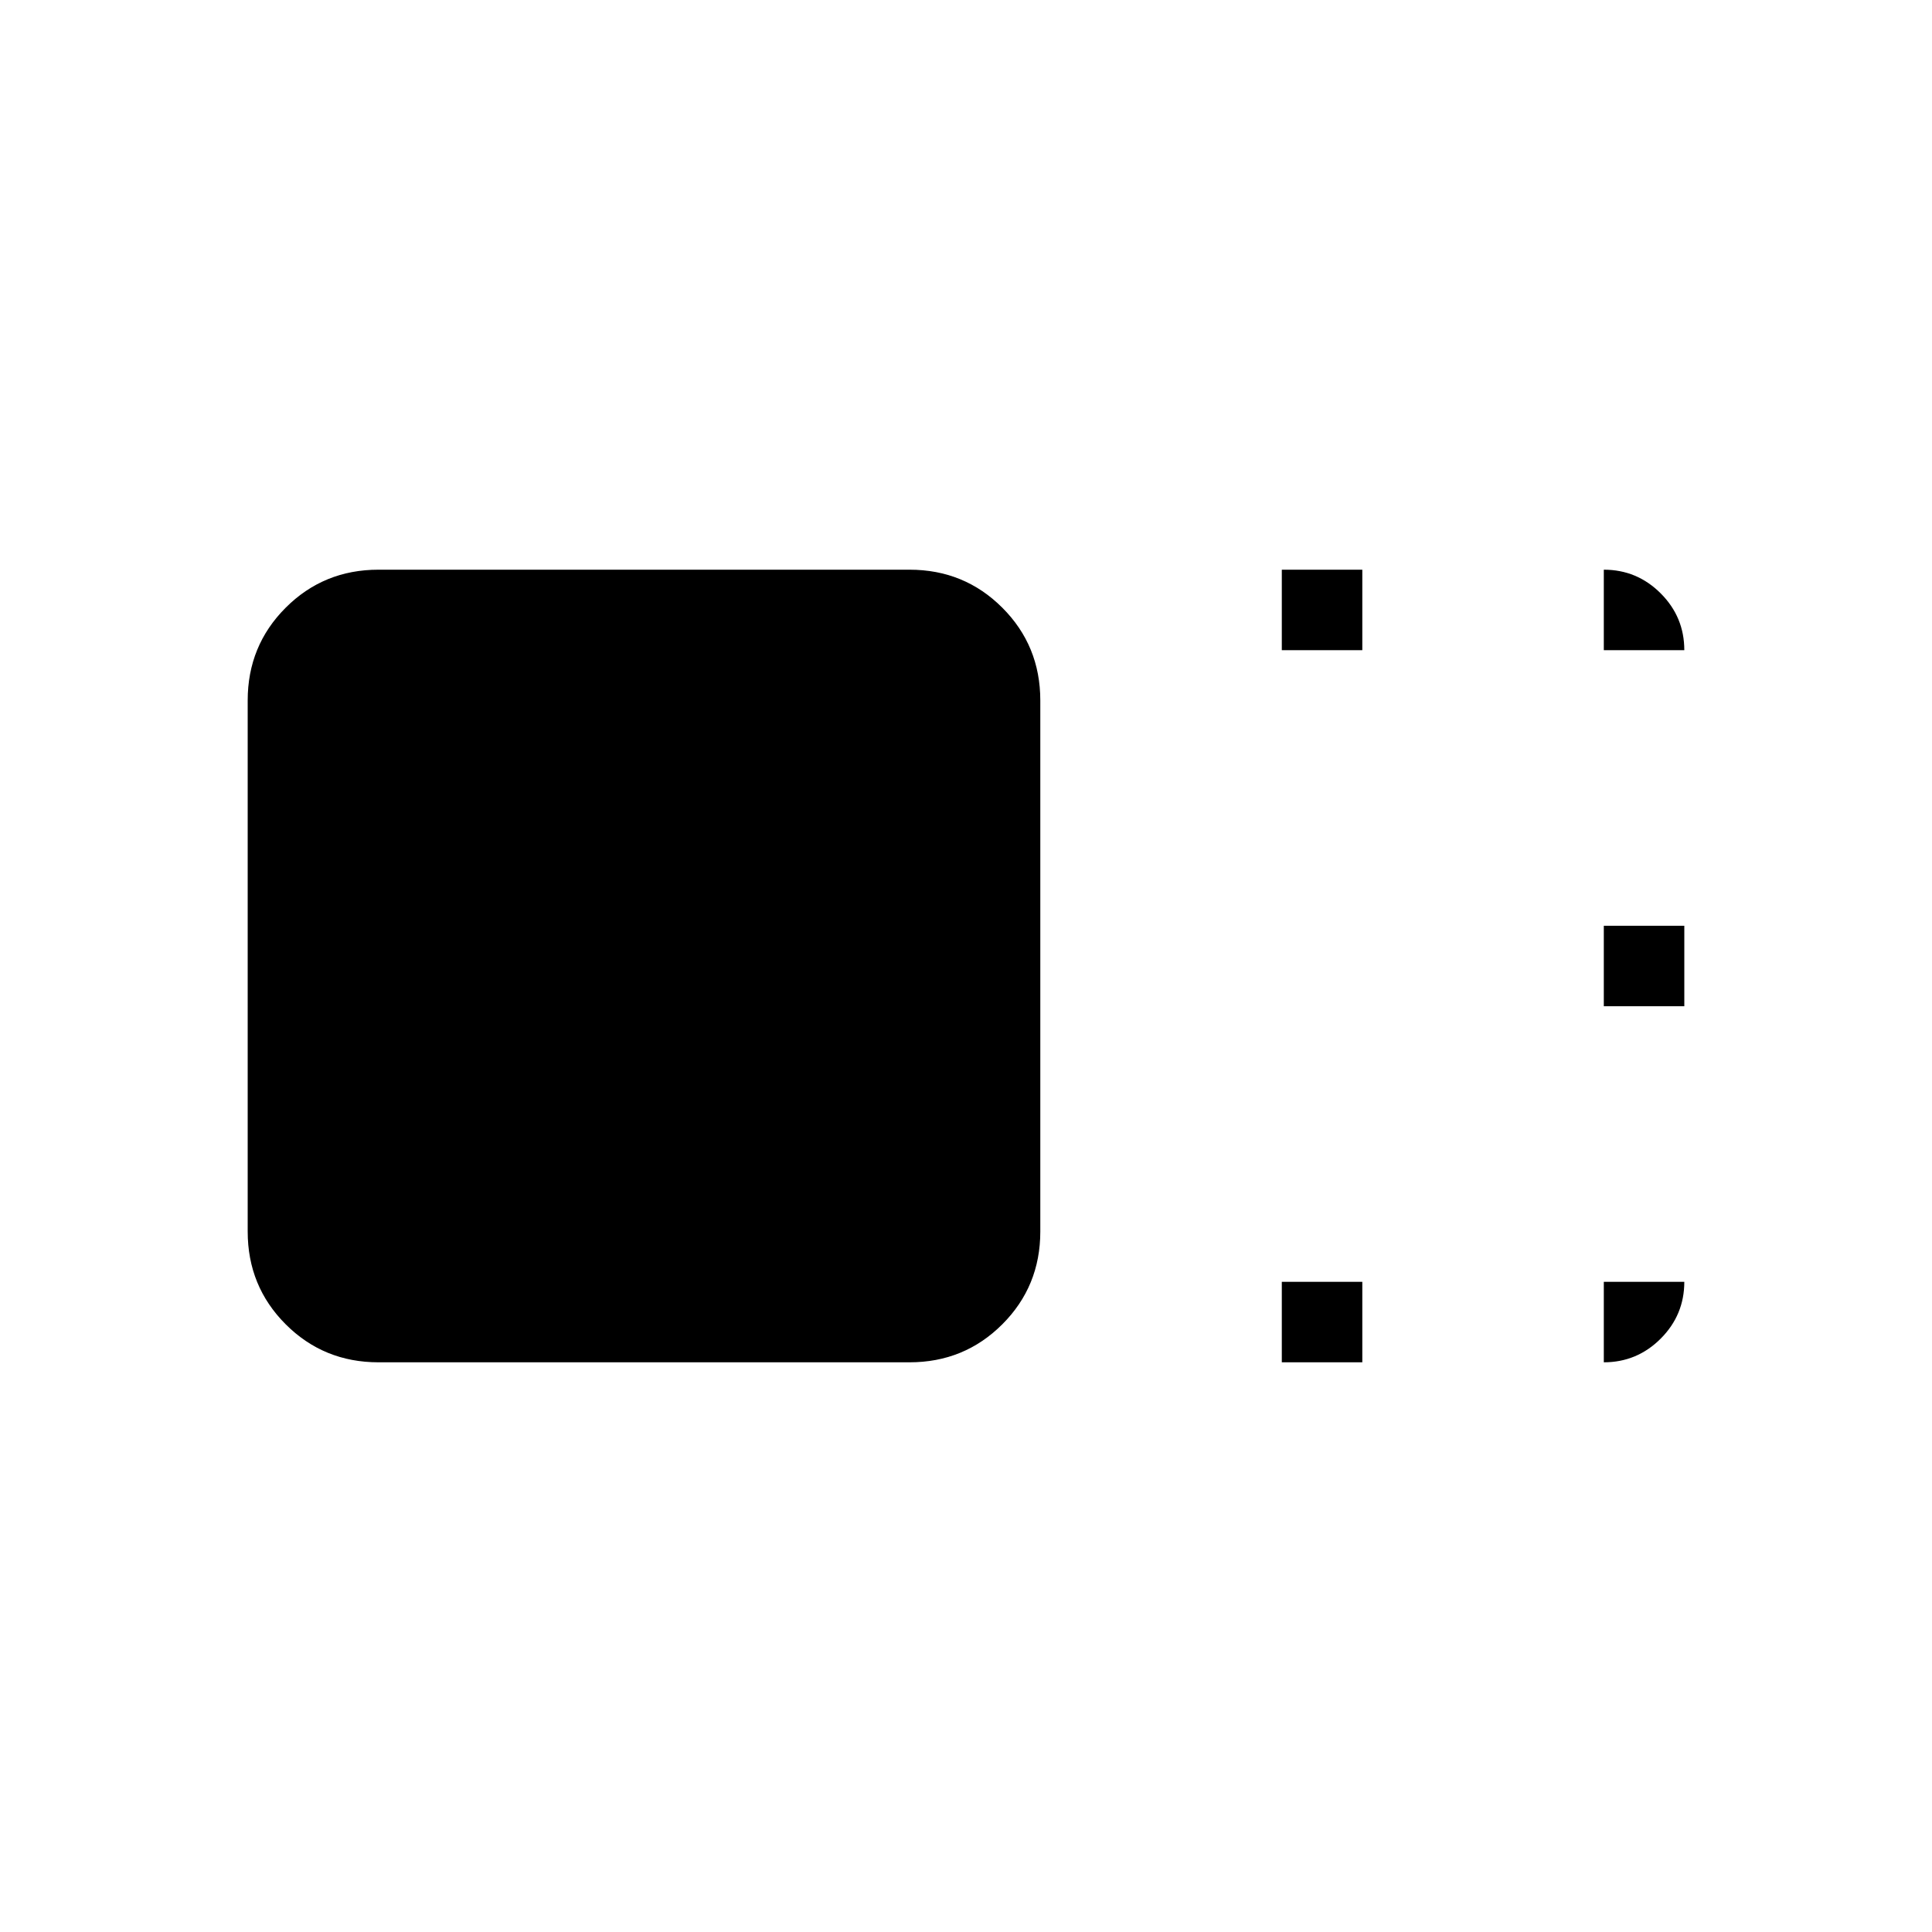 <svg xmlns="http://www.w3.org/2000/svg" height="24" viewBox="0 96 960 960" width="24"><path d="M516.923 707.941q0 27.213-18.884 46.098-18.885 18.884-46.098 18.884H188.059q-27.213 0-46.098-18.884-18.884-18.885-18.884-46.098V444.059q0-27.213 18.884-46.098 18.885-18.884 46.098-18.884h263.882q27.213 0 46.098 18.884 18.884 18.885 18.884 46.098v263.882Zm120-288.864v-40h40v40h-40Zm0 353.846v-40h40v40h-40Zm160-176.923v-40h40v40h-40Zm0-176.923v-40q16.5 0 28.25 11.75t11.75 28.25h-40Zm0 313.846h40q0 16.5-11.75 28.25t-28.25 11.75v-40Z"/></svg>